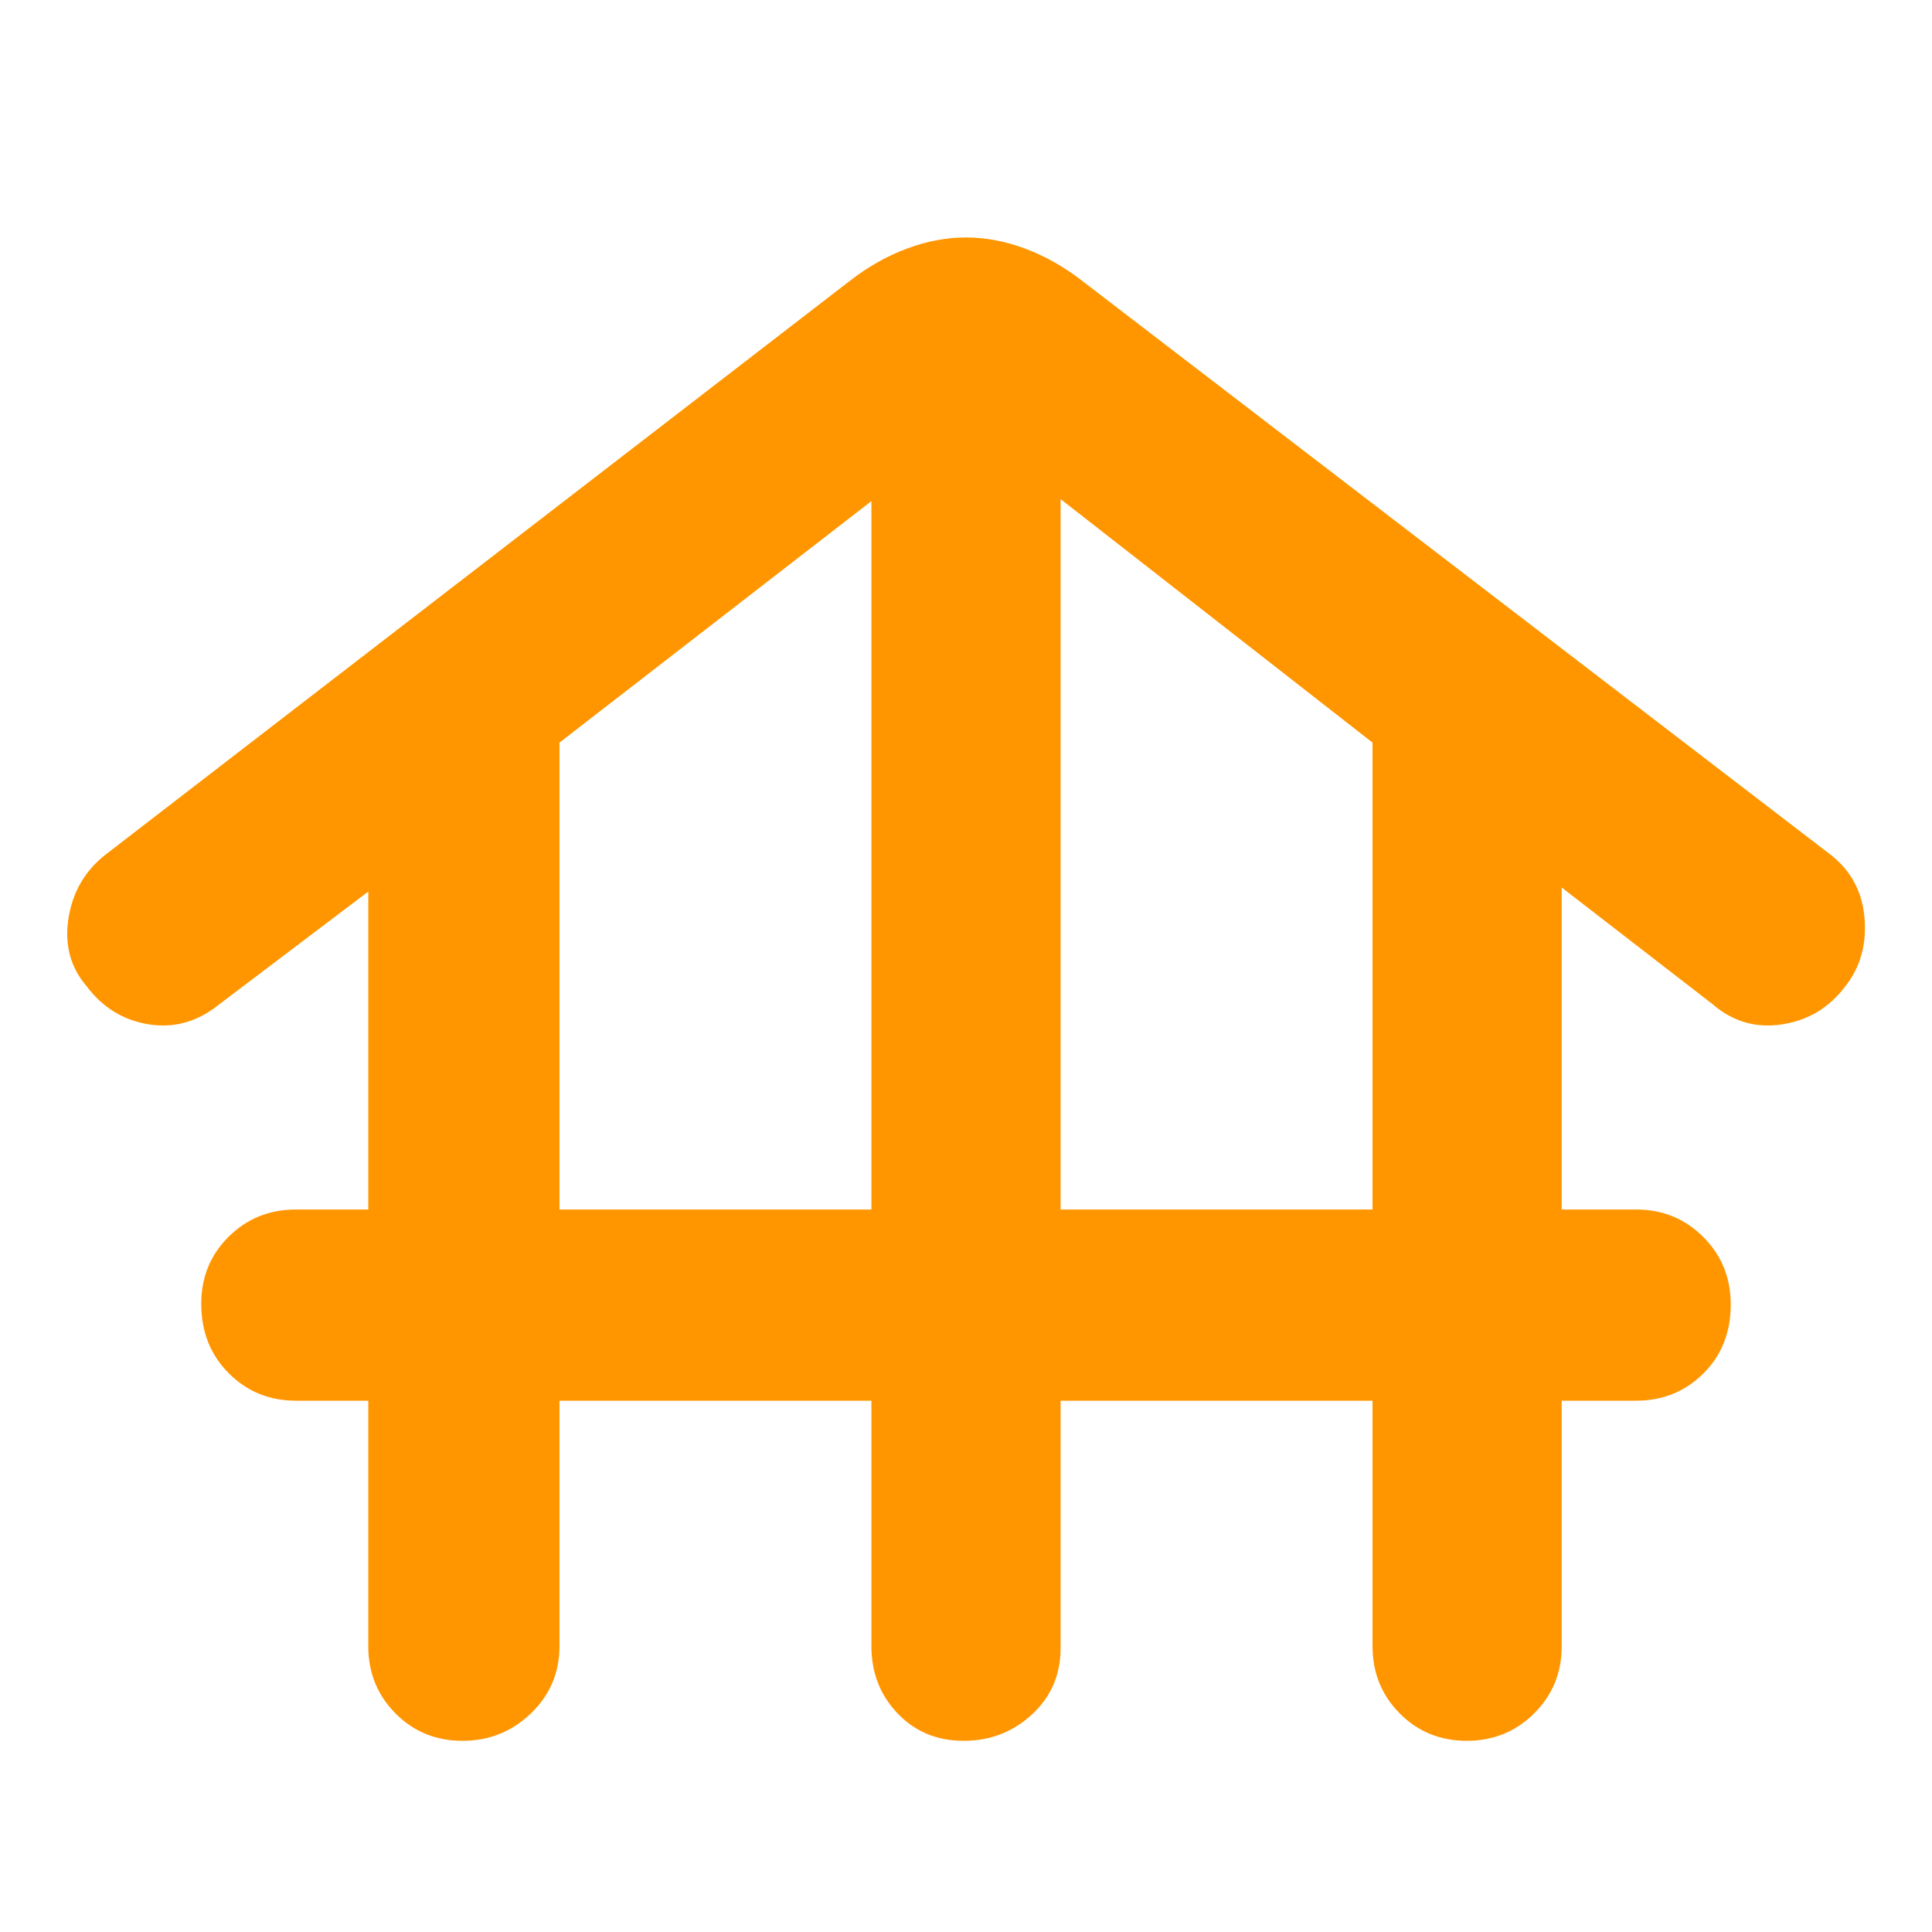 <svg xmlns="http://www.w3.org/2000/svg" height="48" viewBox="0 -960 960 960" width="48"><path fill="rgb(255, 150, 0)" d="M278-264v122q0 19.75-14.18 33.37Q249.65-95 229.82-95 210-95 196.5-108.63 183-122.25 183-142v-122h-36q-19.75 0-33.37-13.68Q100-291.35 100-312.18q0-19.82 13.63-33.32Q127.25-359 147-359h36v-158l-74 56q-16.04 13-35.02 10Q55-454 43-470q-12-14-9-33.5T52-535l371-286q13-10 27.71-15.5T480-842q14.58 0 29.29 5.5Q524-831 537-821l373 286q15 12 16.5 31.5T917-470q-12 16-31.48 19T851-461l-75-58v160h37q19.75 0 33.38 13.68Q860-331.65 860-311.82q0 20.82-13.62 34.32Q832.75-264 813-264h-37v122q0 19.75-13.68 33.37Q748.65-95 728.82-95 709-95 695.5-108.63 682-122.25 682-142v-122H527v123q0 19.75-14.18 32.87Q498.65-95 478.82-95 459-95 446-108.63q-13-13.62-13-33.37v-122H278Zm0-95h155v-352L278-591v232Zm249 0h155v-232L527-712v353Z"/></svg>